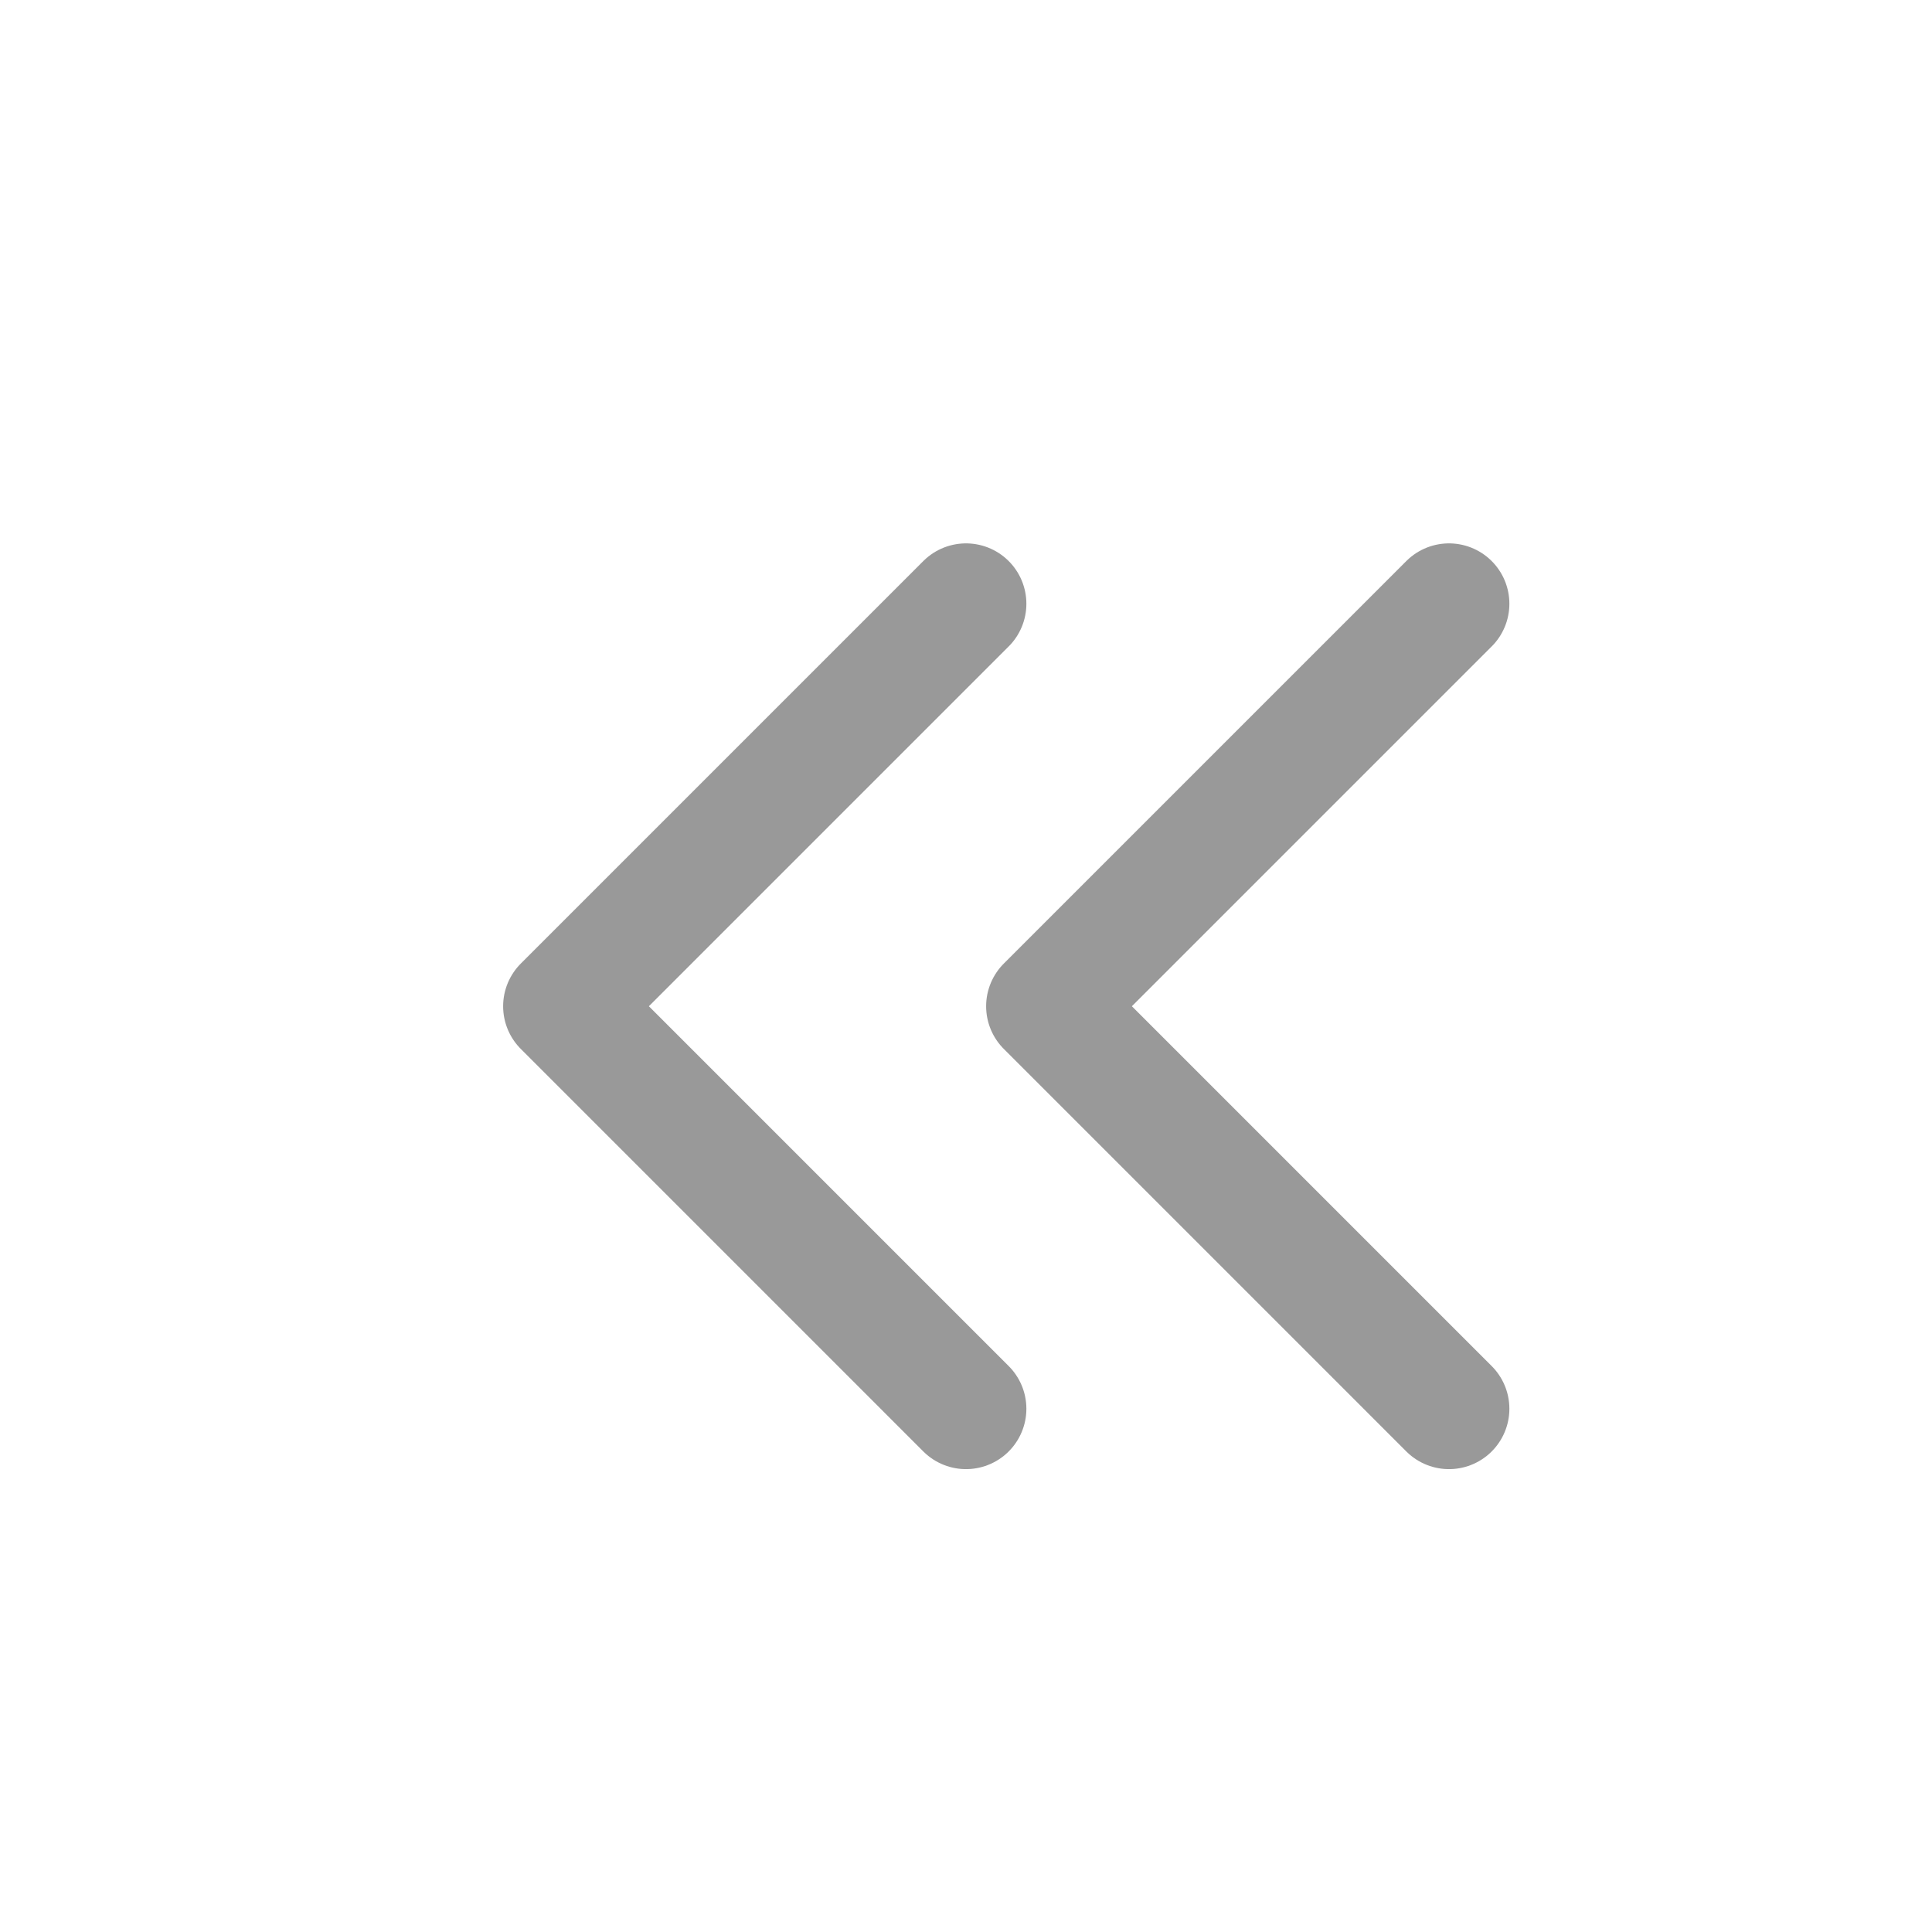 <svg width="24" height="24" viewBox="0 0 24 24" fill="none" xmlns="http://www.w3.org/2000/svg">
    <path d="M12 17.5L7 12.5L12 7.5" stroke="#999999" stroke-width="1.5" stroke-linecap="round" stroke-linejoin="round"/>
    <path d="M18 17.5L13 12.5L18 7.5" stroke="#999999" stroke-width="1.5" stroke-linecap="round" stroke-linejoin="round"/>
</svg>